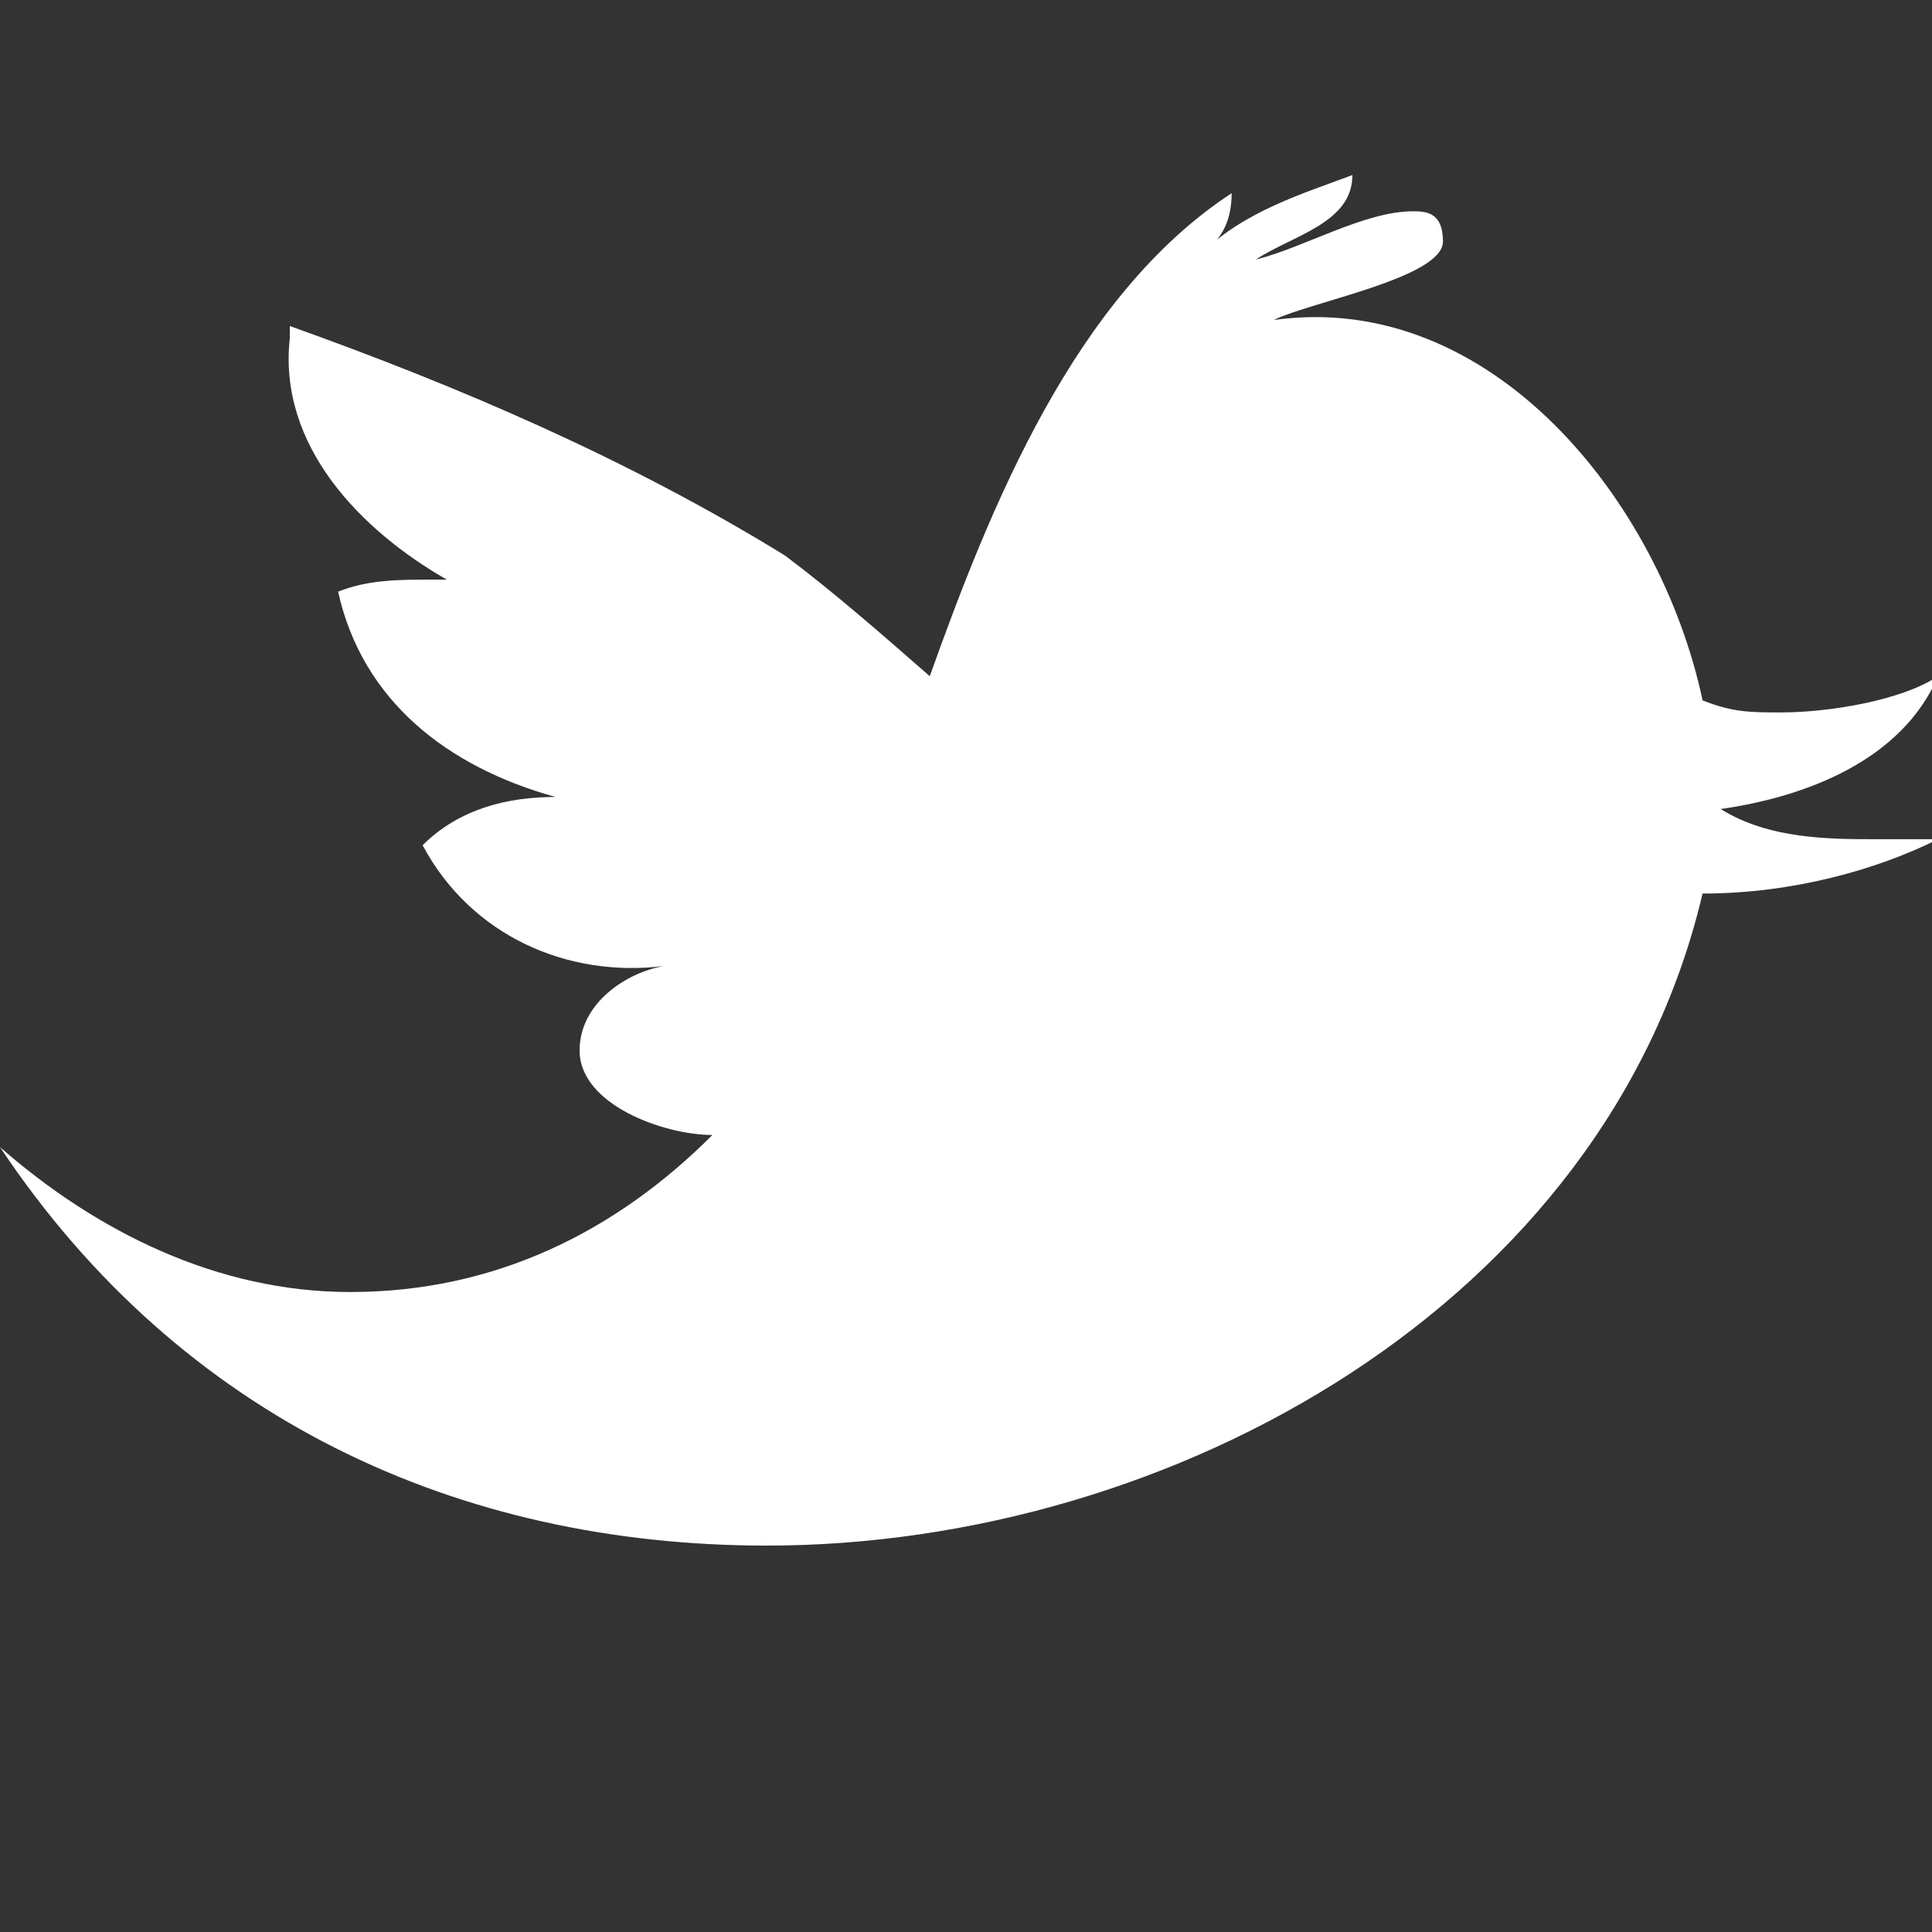 <?xml version="1.0" encoding="utf-8"?>
<!-- Generator: Adobe Illustrator 15.1.0, SVG Export Plug-In . SVG Version: 6.00 Build 0)  -->
<!DOCTYPE svg PUBLIC "-//W3C//DTD SVG 1.1//EN" "http://www.w3.org/Graphics/SVG/1.1/DTD/svg11.dtd">
<svg version="1.1" id="Layer_1" xmlns="http://www.w3.org/2000/svg" xmlns:xlink="http://www.w3.org/1999/xlink" x="0px" y="0px"
	 width="32px" height="32px" viewBox="0 0 32 32" enable-background="new 0 0 32 32" xml:space="preserve">
<rect x="0" y="0" width="32" height="32" fill="#333333" stroke="none"/>
<path id="colourise" fill="#FFFFFF" d="M28.2,14.8c-1.601,6.8-8.8,10.8-15.5,10.8C7.6,25.6,3,23.5,0,19c1.6,1.4,3.6,2.4,5.8,2.4
	c2.4,0,4.4-1,6-2.601c-0.8,0-2.2-0.5-2.2-1.399c0-0.801,0.8-1.3,1.4-1.4c-1.6,0.2-3.2-0.5-4-2c0.6-0.6,1.4-0.8,2.2-0.8
	C7.4,12.7,6,11.6,5.6,9.8c0.5-0.2,1-0.2,1.6-0.2h0.2C6,8.8,4.6,7.4,4.8,5.6V5.4c2.8,1,5.6,2.2,8.2,3.8c0.8,0.6,1.6,1.3,2.4,2
	c1-2.8,2.4-6.3,5-8c0,0.5-0.2,0.8-0.5,1c0.699-0.7,1.699-1,2.5-1.3c0,0.8-1,1-1.601,1.4c0.8-0.2,1.8-0.8,2.601-0.8
	c0.199,0,0.5,0,0.5,0.5c0,0.6-2.2,1-2.801,1.3c3.601-0.5,6.4,3,7.101,6.3c0.5,0.2,0.8,0.2,1.3,0.2c0.8,0,2-0.2,2.6-0.6
	c-0.6,1.4-2.199,2-3.6,2.2c0.8,0.5,1.8,0.5,2.6,0.5c0.5,0,0.601,0,1,0C31.1,14.4,29.7,14.8,28.2,14.8z"/>
</svg>
